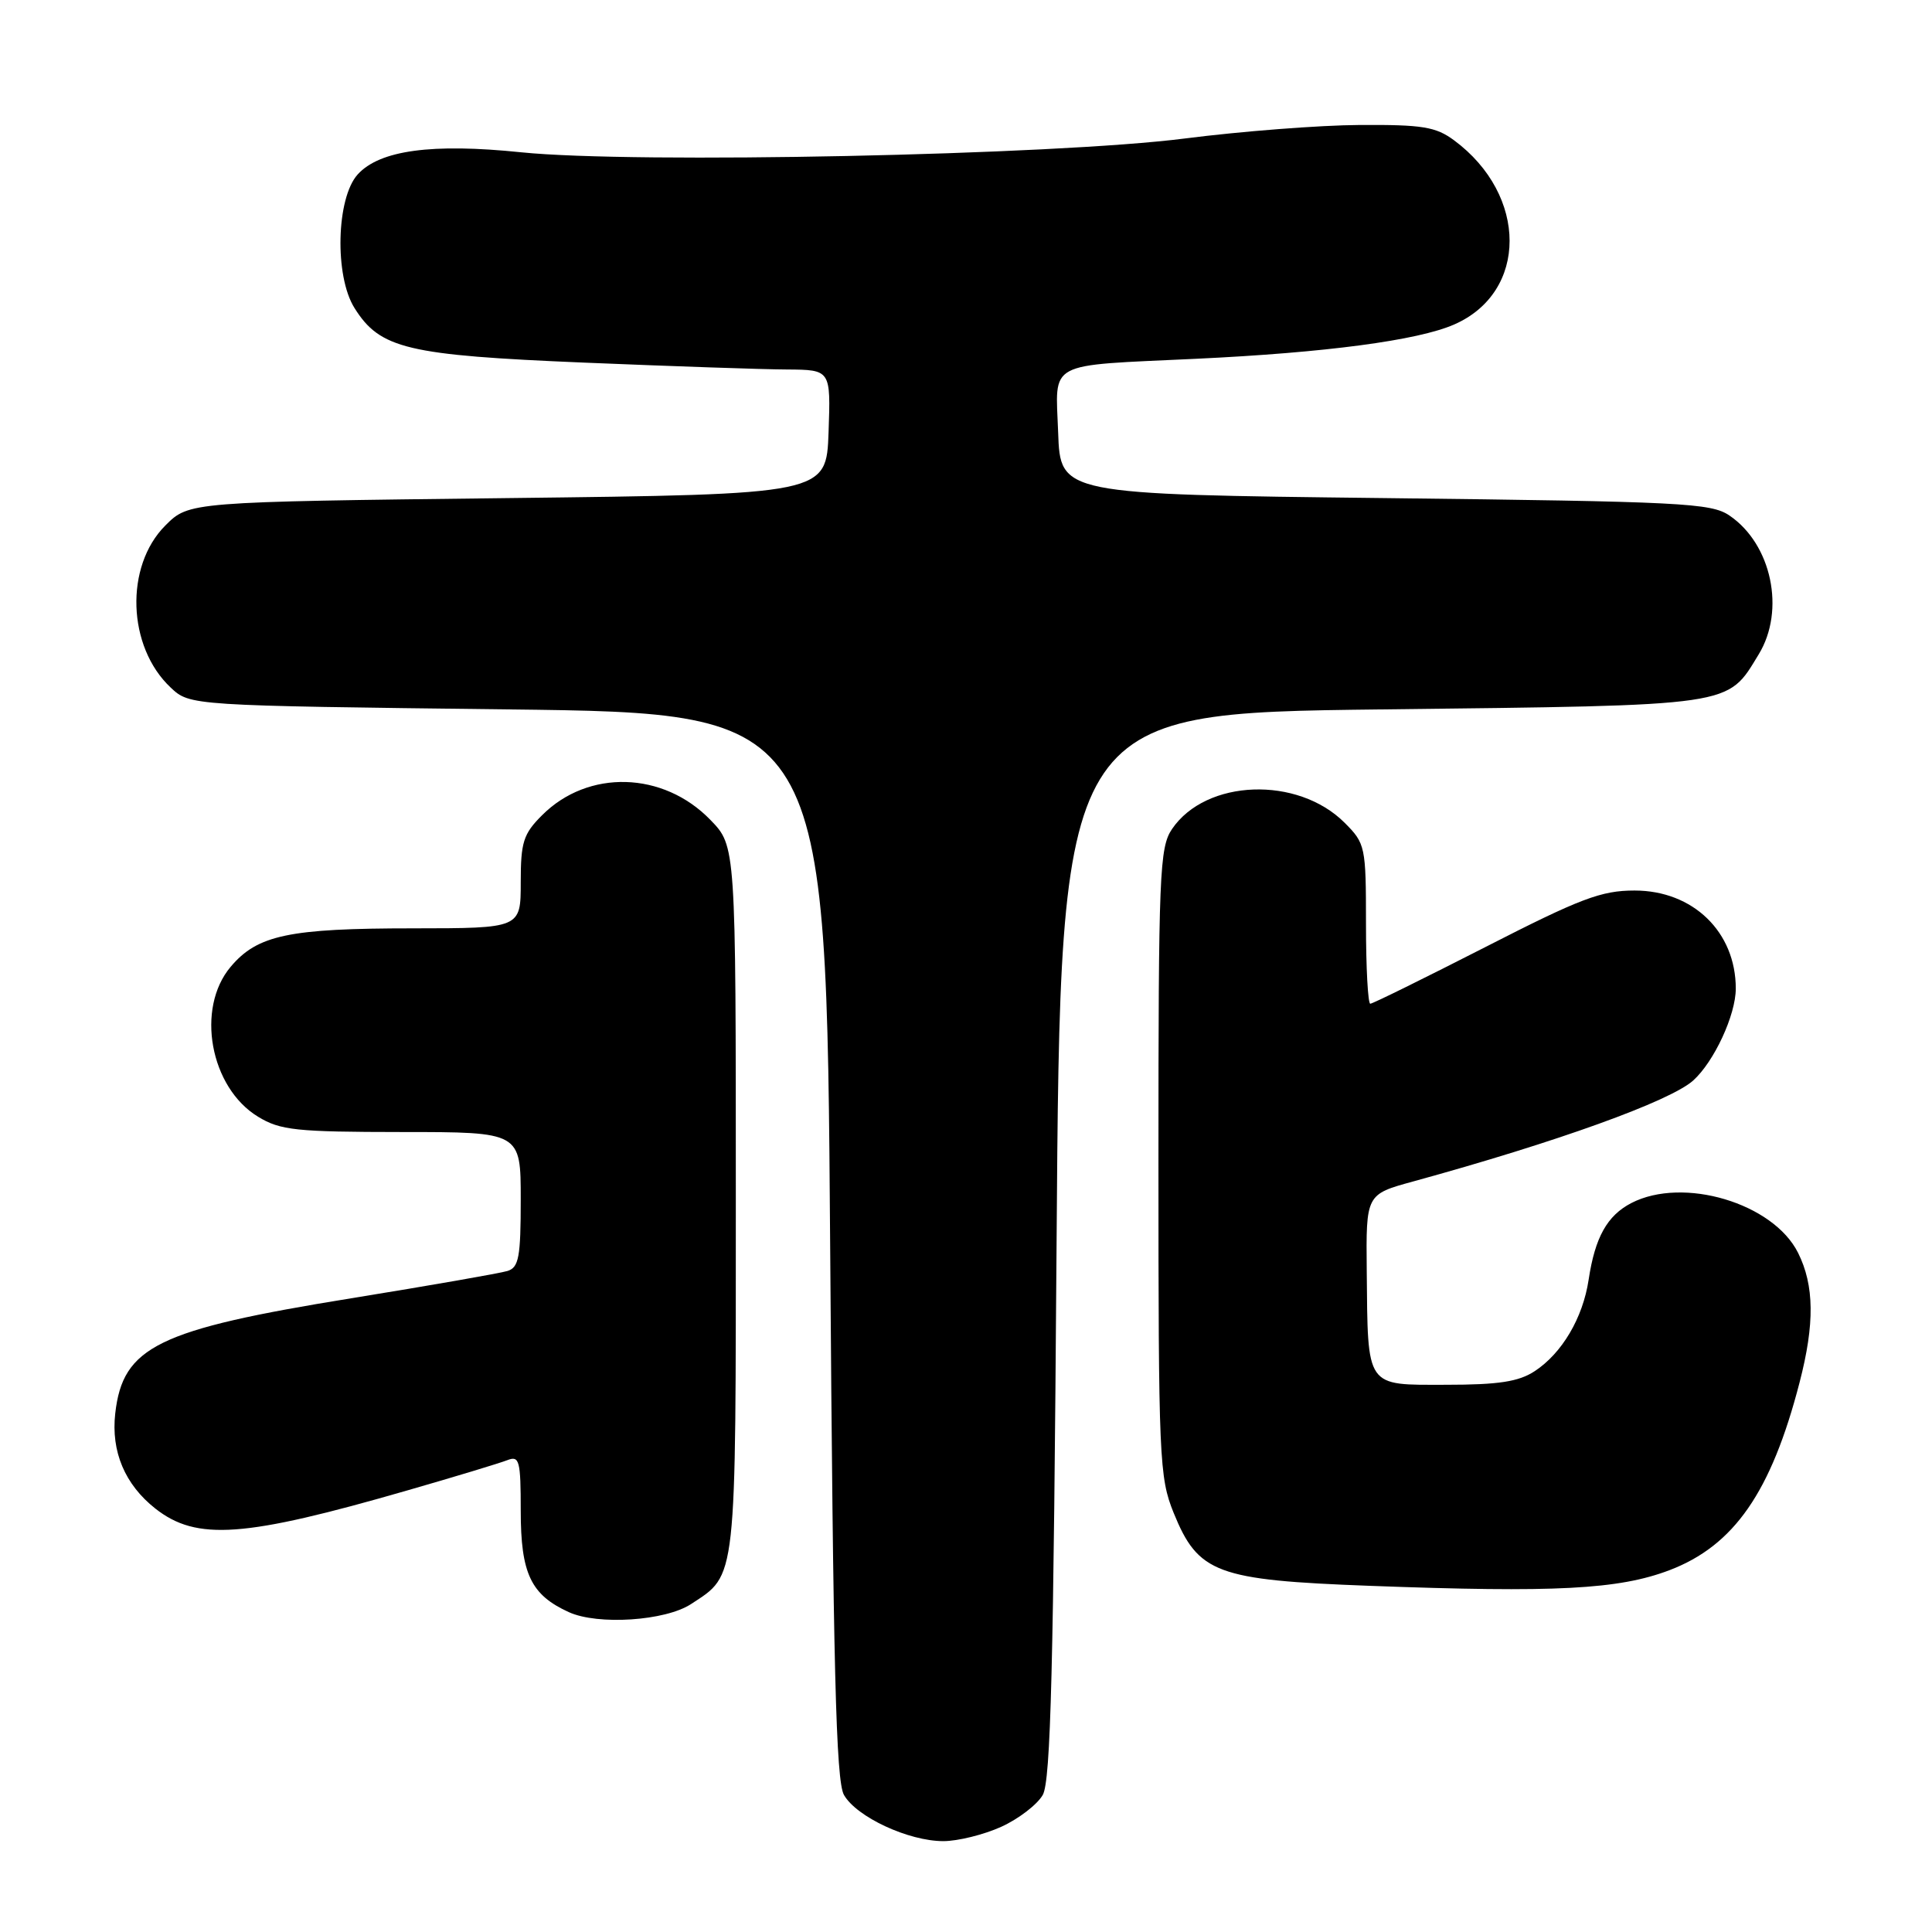 <?xml version="1.0" encoding="UTF-8" standalone="no"?>
<!DOCTYPE svg PUBLIC "-//W3C//DTD SVG 1.1//EN" "http://www.w3.org/Graphics/SVG/1.1/DTD/svg11.dtd" >
<svg xmlns="http://www.w3.org/2000/svg" xmlns:xlink="http://www.w3.org/1999/xlink" version="1.1" viewBox="0 0 256 256">
 <g >
 <path fill="currentColor"
d=" M 132.67 242.06 C 134.96 241.02 137.44 239.12 138.17 237.84 C 139.23 235.98 139.60 221.12 140.00 165.00 C 140.50 94.50 140.50 94.50 183.05 94.00 C 230.19 93.45 228.80 93.65 233.04 86.70 C 236.60 80.87 234.75 72.10 229.16 68.31 C 226.73 66.65 222.84 66.46 183.50 66.00 C 140.50 65.50 140.50 65.50 140.21 57.30 C 139.87 47.72 138.43 48.49 158.50 47.54 C 175.66 46.73 187.86 45.11 192.68 43.00 C 202.48 38.72 202.48 25.85 192.67 18.59 C 190.25 16.80 188.48 16.51 180.17 16.56 C 174.85 16.59 164.43 17.40 157.00 18.35 C 139.76 20.56 84.07 21.72 69.06 20.18 C 57.24 18.96 50.30 19.90 47.39 23.12 C 44.56 26.25 44.31 36.58 46.97 40.81 C 50.36 46.22 53.94 47.07 77.43 48.05 C 89.02 48.53 101.11 48.95 104.29 48.96 C 110.08 49.00 110.08 49.00 109.79 57.25 C 109.50 65.50 109.50 65.50 67.27 66.00 C 25.04 66.50 25.04 66.50 21.91 69.63 C 16.51 75.03 16.86 85.70 22.61 91.10 C 25.16 93.50 25.16 93.50 67.33 94.00 C 109.50 94.50 109.50 94.50 110.00 165.00 C 110.40 221.12 110.77 235.98 111.83 237.84 C 113.50 240.76 120.38 243.96 125.00 243.96 C 126.92 243.96 130.38 243.10 132.67 242.06 Z  M 91.56 212.55 C 97.66 208.56 97.50 210.01 97.50 158.85 C 97.50 112.11 97.50 112.11 94.14 108.65 C 87.89 102.19 77.93 101.91 71.83 108.02 C 69.34 110.50 69.00 111.59 69.00 116.92 C 69.00 123.00 69.00 123.00 54.75 123.01 C 38.29 123.01 34.11 123.89 30.56 128.11 C 25.92 133.62 27.83 144.10 34.19 147.97 C 37.14 149.77 39.22 149.99 53.25 150.00 C 69.00 150.00 69.00 150.00 69.00 158.93 C 69.00 166.57 68.75 167.94 67.25 168.41 C 66.29 168.71 56.96 170.34 46.53 172.03 C 20.89 176.18 16.27 178.44 15.27 187.29 C 14.70 192.34 16.55 196.71 20.58 199.89 C 26.06 204.20 32.33 203.74 54.00 197.48 C 60.33 195.66 66.29 193.85 67.25 193.47 C 68.82 192.86 69.00 193.54 69.00 200.17 C 69.00 208.51 70.34 211.33 75.38 213.62 C 79.22 215.37 88.16 214.78 91.56 212.55 Z  M 221.21 208.06 C 229.77 204.80 234.69 197.72 238.45 183.19 C 240.47 175.41 240.41 170.32 238.25 166.00 C 234.96 159.42 223.04 155.86 216.16 159.41 C 212.95 161.08 211.35 163.95 210.50 169.58 C 209.74 174.63 206.97 179.32 203.35 181.69 C 201.23 183.08 198.58 183.49 191.61 183.49 C 180.88 183.50 181.25 184.04 181.10 168.38 C 181.00 158.26 181.00 158.26 187.25 156.55 C 206.30 151.32 221.31 145.91 224.36 143.17 C 227.13 140.67 230.00 134.49 230.00 130.99 C 230.00 123.49 224.34 118.00 216.59 118.00 C 212.17 118.00 209.42 119.04 196.80 125.50 C 188.73 129.62 181.88 133.00 181.57 133.00 C 181.26 133.00 181.00 128.24 181.00 122.42 C 181.00 112.15 180.92 111.77 178.17 109.02 C 171.94 102.79 159.80 103.23 155.30 109.85 C 153.64 112.30 153.50 115.70 153.50 154.00 C 153.50 193.29 153.61 195.76 155.51 200.45 C 158.77 208.47 161.19 209.37 181.50 210.13 C 206.11 211.05 214.46 210.62 221.21 208.06 Z "/>
</g>
</svg>